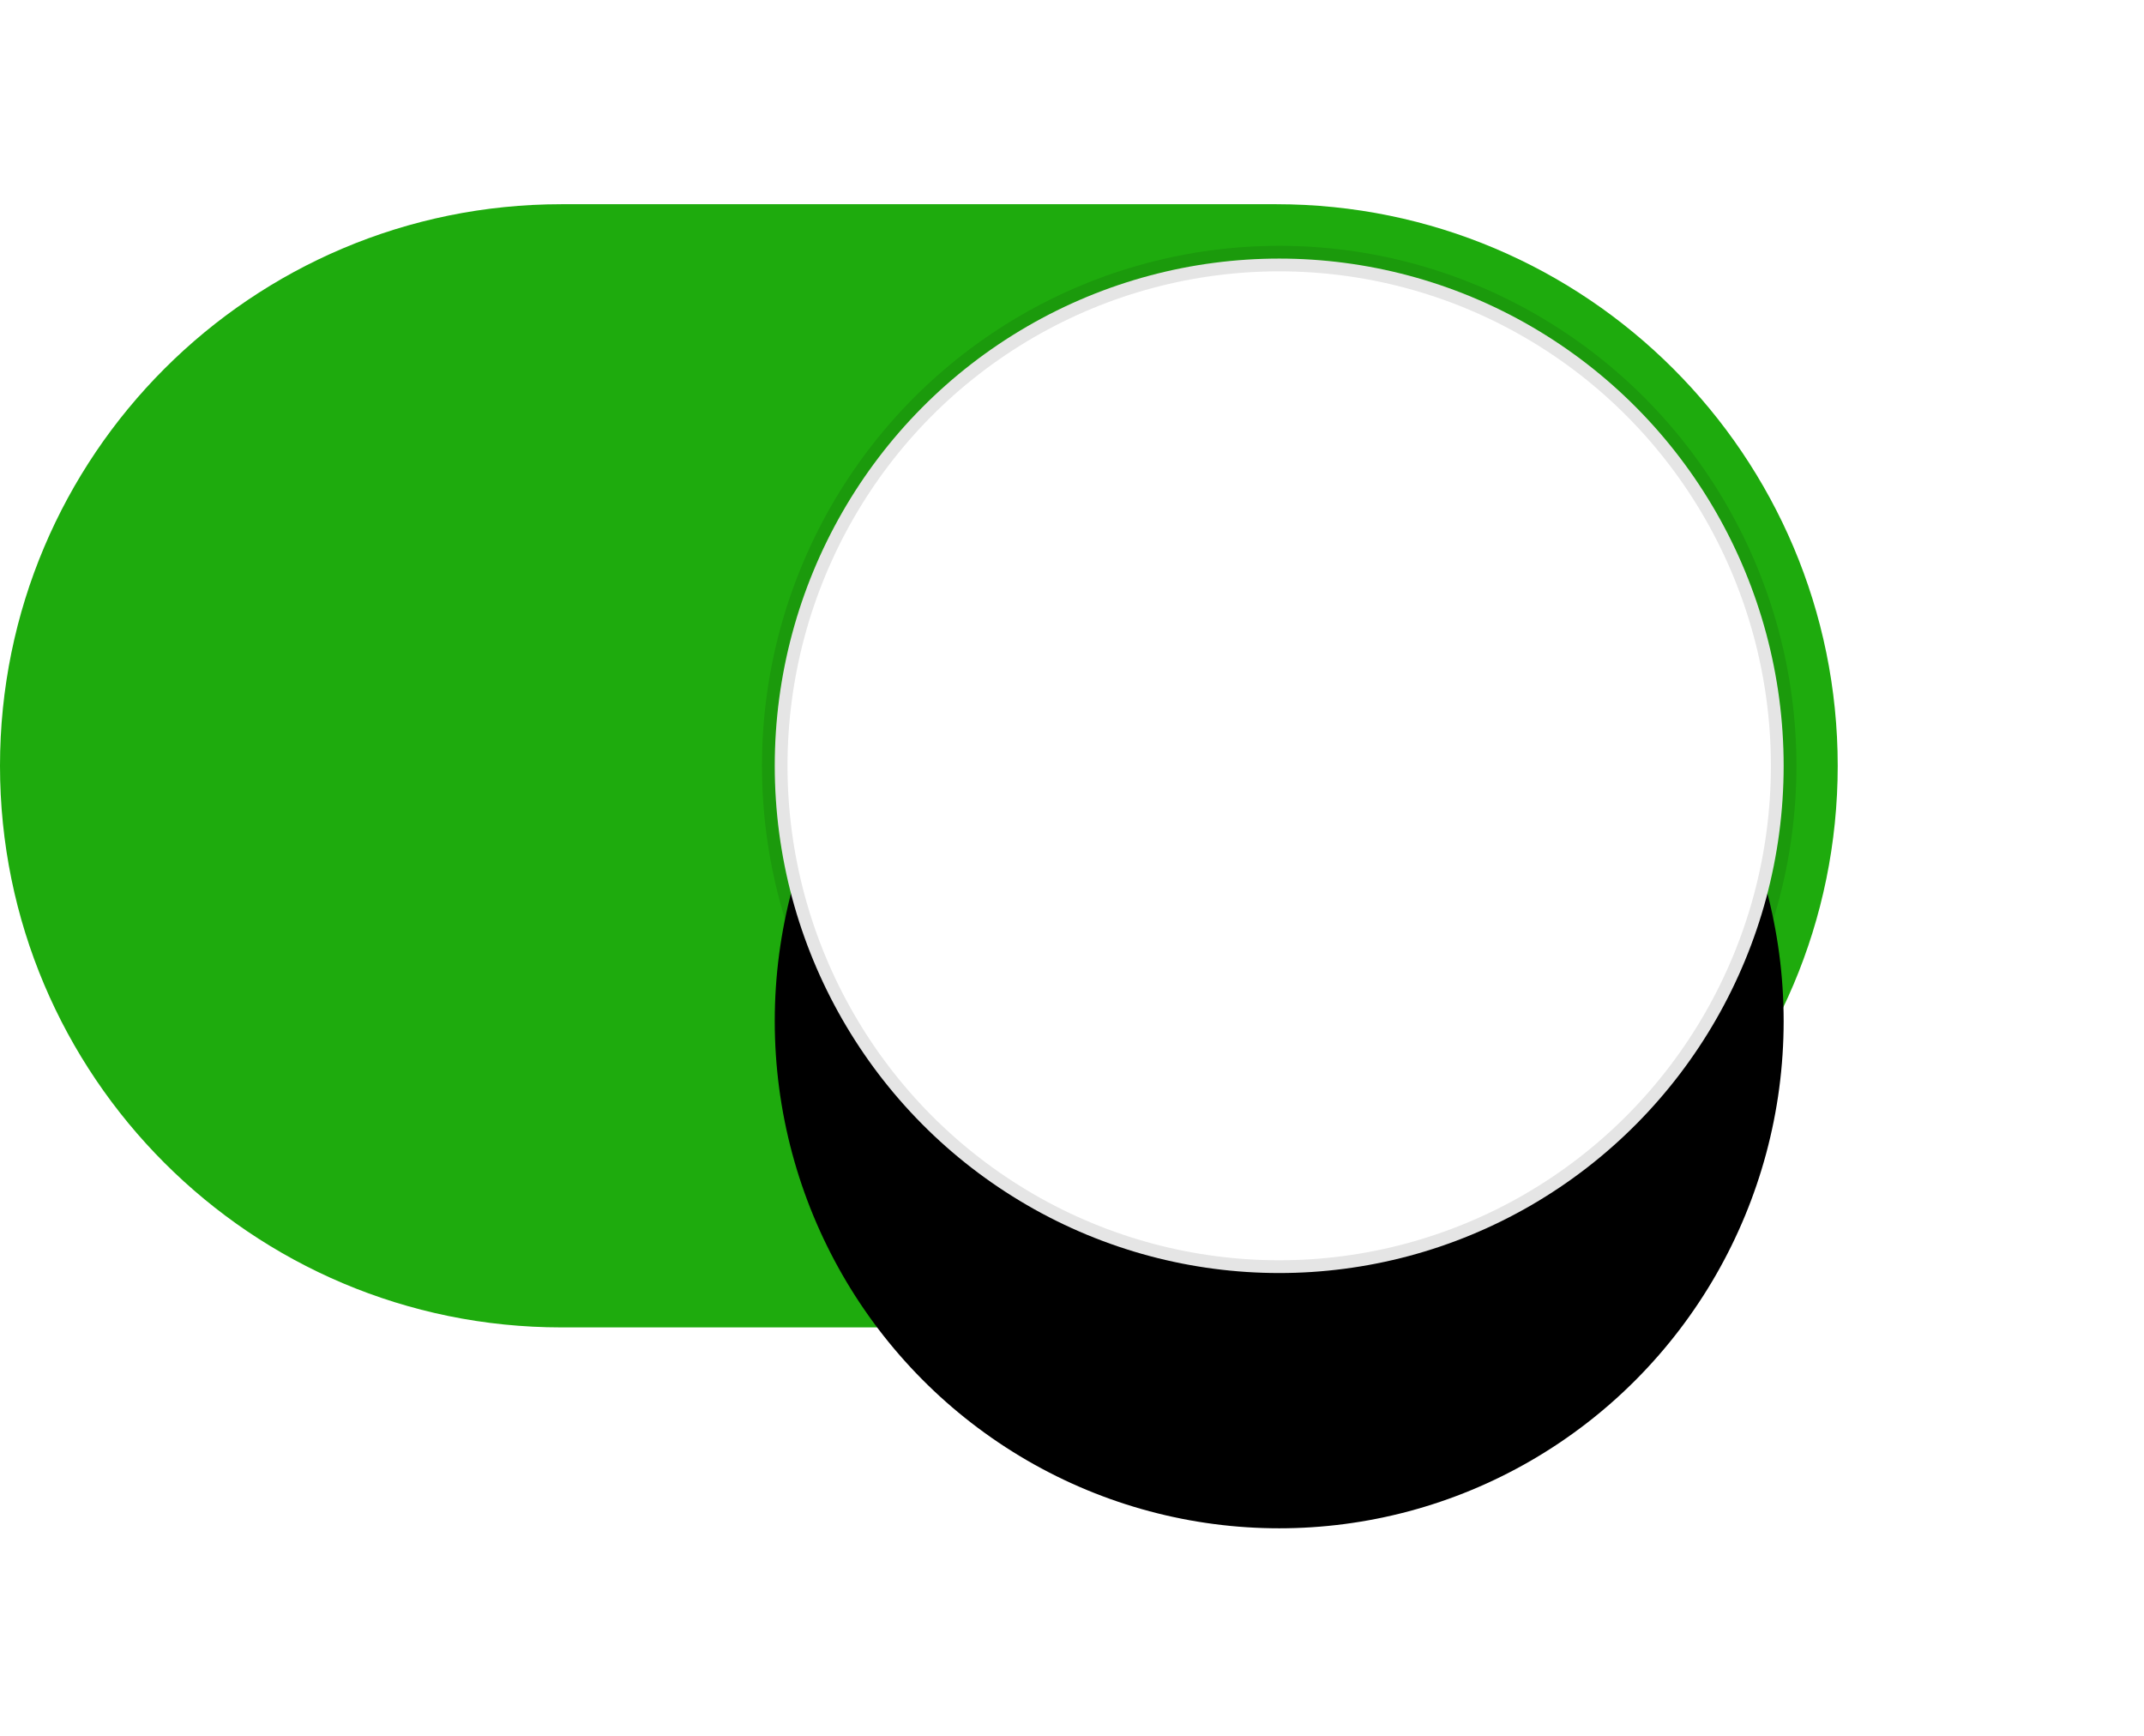 <?xml version="1.0" encoding="UTF-8"?>
<svg width="42px" height="34px" viewBox="0 0 42 34" version="1.1" xmlns="http://www.w3.org/2000/svg" xmlns:xlink="http://www.w3.org/1999/xlink">
    <title>71728D51-6F2C-4CDB-BE7A-F75667B3534D@1.5x</title>
    <defs>
        <ellipse id="path-1" cx="25.059" cy="11" rx="9.882" ry="9.935"></ellipse>
        <filter x="-51.9%" y="-41.5%" width="203.7%" height="203.2%" filterUnits="objectBoundingBox" id="filter-2">
            <feMorphology radius="0.25" operator="dilate" in="SourceAlpha" result="shadowSpreadOuter1"></feMorphology>
            <feOffset dx="0" dy="2" in="shadowSpreadOuter1" result="shadowOffsetOuter1"></feOffset>
            <feGaussianBlur stdDeviation="0.5" in="shadowOffsetOuter1" result="shadowBlurOuter1"></feGaussianBlur>
            <feComposite in="shadowBlurOuter1" in2="SourceAlpha" operator="out" result="shadowBlurOuter1"></feComposite>
            <feColorMatrix values="0 0 0 0 0   0 0 0 0 0   0 0 0 0 0  0 0 0 0.1 0" type="matrix" in="shadowBlurOuter1" result="shadowMatrixOuter1"></feColorMatrix>
            <feMorphology radius="0.25" operator="dilate" in="SourceAlpha" result="shadowSpreadOuter2"></feMorphology>
            <feOffset dx="0" dy="1" in="shadowSpreadOuter2" result="shadowOffsetOuter2"></feOffset>
            <feGaussianBlur stdDeviation="0.5" in="shadowOffsetOuter2" result="shadowBlurOuter2"></feGaussianBlur>
            <feComposite in="shadowBlurOuter2" in2="SourceAlpha" operator="out" result="shadowBlurOuter2"></feComposite>
            <feColorMatrix values="0 0 0 0 0   0 0 0 0 0   0 0 0 0 0  0 0 0 0.16 0" type="matrix" in="shadowBlurOuter2" result="shadowMatrixOuter2"></feColorMatrix>
            <feMorphology radius="0.25" operator="dilate" in="SourceAlpha" result="shadowSpreadOuter3"></feMorphology>
            <feOffset dx="0" dy="2" in="shadowSpreadOuter3" result="shadowOffsetOuter3"></feOffset>
            <feGaussianBlur stdDeviation="3" in="shadowOffsetOuter3" result="shadowBlurOuter3"></feGaussianBlur>
            <feComposite in="shadowBlurOuter3" in2="SourceAlpha" operator="out" result="shadowBlurOuter3"></feComposite>
            <feColorMatrix values="0 0 0 0 0   0 0 0 0 0   0 0 0 0 0  0 0 0 0.15 0" type="matrix" in="shadowBlurOuter3" result="shadowMatrixOuter3"></feColorMatrix>
            <feMerge>
                <feMergeNode in="shadowMatrixOuter1"></feMergeNode>
                <feMergeNode in="shadowMatrixOuter2"></feMergeNode>
                <feMergeNode in="shadowMatrixOuter3"></feMergeNode>
            </feMerge>
        </filter>
    </defs>
    <g id="Design" stroke="none" stroke-width="1" fill="none" fill-rule="evenodd">
        <g id="1" transform="translate(-315, -218)">
            <g id="btn_on" transform="translate(315, 222)">
                <path d="M11,0 L25,0 C31.075,4.21308683e-15 36,4.925 36,11 C36,17.075 31.075,22 25,22 L11,22 C4.925,22 7.43989126e-16,17.075 0,11 C-7.43989126e-16,4.925 4.925,1.11598369e-15 11,0 Z" id="background" fill="#1EAB0D"></path>
                <g id="Handle">
                    <use fill="black" fill-opacity="1" filter="url(#filter-2)" xlink:href="#path-1"></use>
                    <use stroke-opacity="0.102" stroke="#000000" stroke-width="0.5" fill="#FFFFFF" fill-rule="evenodd" xlink:href="#path-1"></use>
                </g>
            </g>
        </g>
    </g>
</svg>